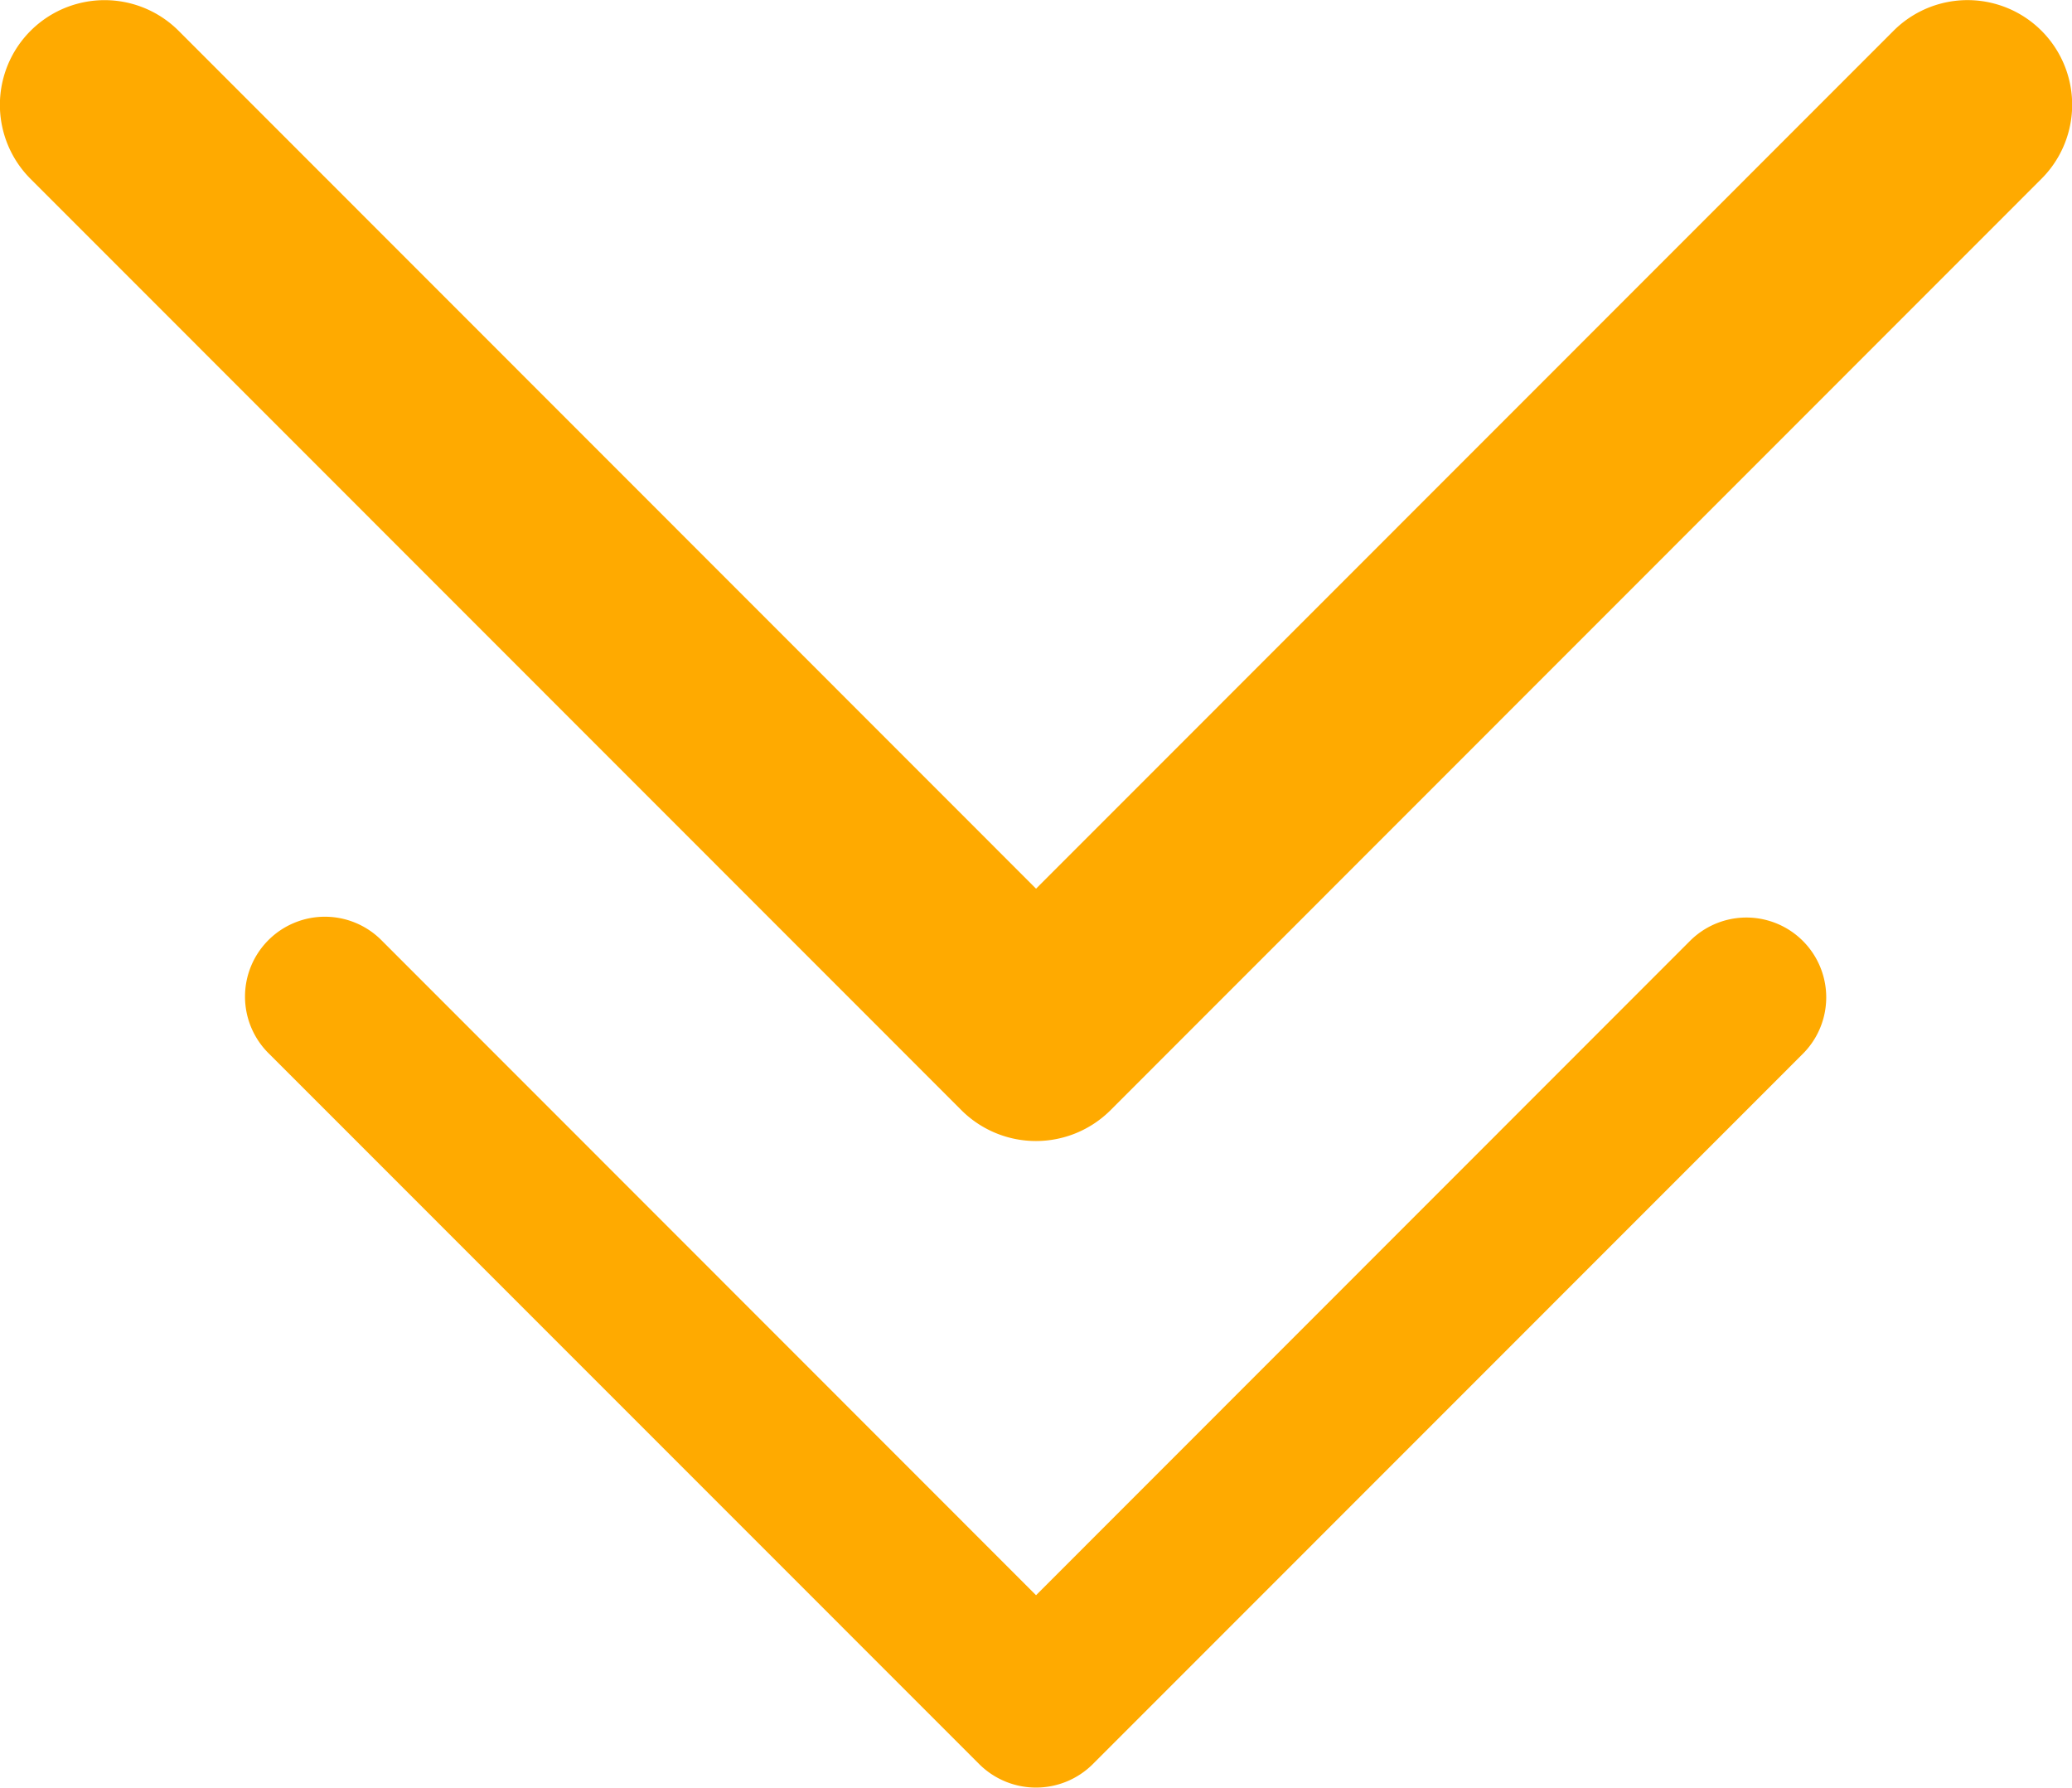 <svg xmlns="http://www.w3.org/2000/svg" width="62.647" height="54.042"><g data-name="Group 1385"><path d="M33.56 33.578L61.723 5.406A3.163 3.163 0 0057.254.928L31.325 26.865 5.4.931A3.165 3.165 0 00.925 5.409l28.163 28.172a3.192 3.192 0 004.472-.003z" fill="#fa0" data-name="130882"/><g data-name="130882"><path data-name="Chevron_Right" d="M33.029 53.342l21.478-21.483a2.413 2.413 0 00-3.408-3.417L31.325 48.224 11.552 28.442a2.415 2.415 0 10-3.411 3.419l21.478 21.481a2.434 2.434 0 003.41 0z" fill="#fa0"/></g></g></svg>
